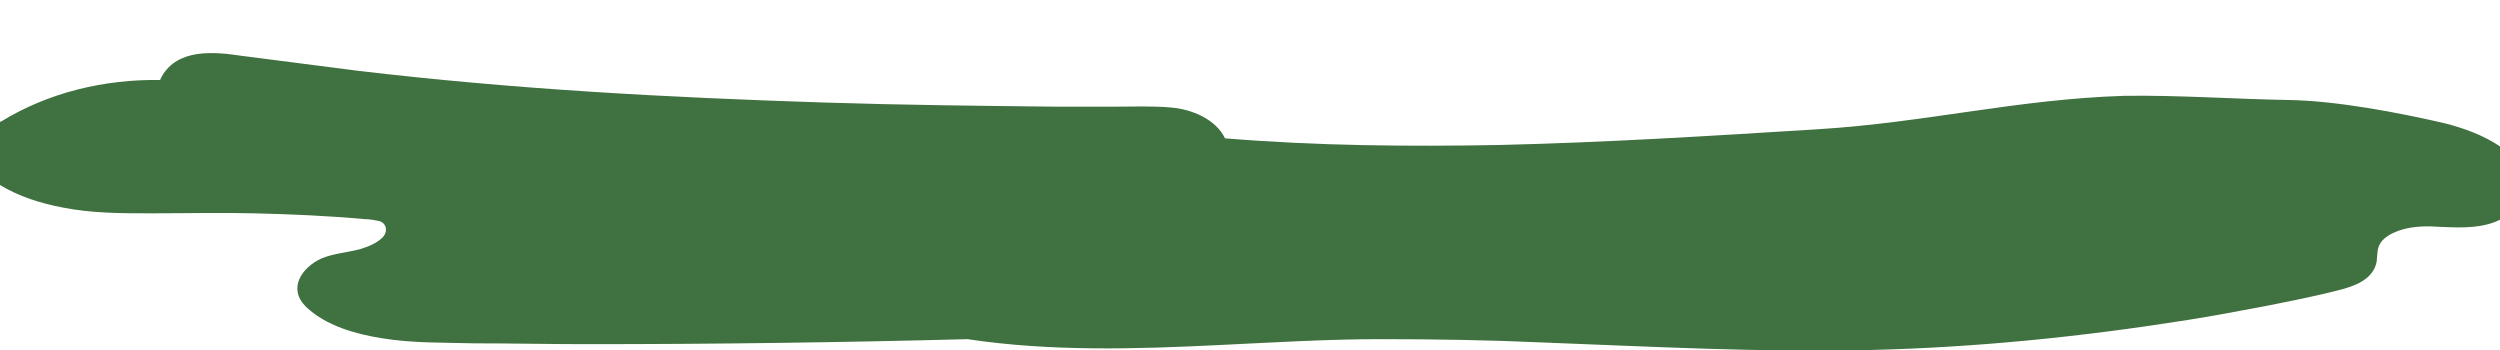 <?xml version="1.0" encoding="utf-8"?>
<!-- Generator: $$$/GeneralStr/196=Adobe Illustrator 27.6.0, SVG Export Plug-In . SVG Version: 6.00 Build 0)  -->
<svg version="1.1" id="圖層_1" xmlns="http://www.w3.org/2000/svg" xmlns:xlink="http://www.w3.org/1999/xlink" x="0px" y="0px"
	 viewBox="0 0 300 42" style="enable-background:new 0 0 300 42;" xml:space="preserve">
<style type="text/css">
	.st0{fill:#407140;}
</style>
<g>
	<path class="st0" d="M293.4,14.8c-5.6-1.3-13-2.7-18.7-2.8c-6.4-0.1-13.3-0.6-19.8-0.5c-12.8,0.4-23.8,3.2-36.6,4
		c-12.8,0.8-25.6,1.6-38.4,1.9c-11,0.2-21.9,0.1-32.9-0.8c-1.1-2.3-4-3.5-6.5-3.7c-2.2-0.2-4.6-0.1-6.8-0.1c-2.3,0-4.6,0-7,0
		c-9.3-0.1-18.6-0.2-27.9-0.5c-9.3-0.3-18.7-0.7-28-1.3c-9.3-0.6-18.5-1.4-27.8-2.5C38.4,7.9,33.7,7.3,29,6.7
		c-3.3-0.5-7.7-0.9-9.6,2.5c-0.1,0.1-0.1,0.3-0.2,0.4c-6.7-0.1-13.4,1.5-19.1,5c0,0,0,0-0.1,0v7.6c2.3,1.4,4.9,2.2,7.5,2.7
		c3.5,0.7,7.1,0.7,10.7,0.7c4.1,0,8.2-0.1,12.3,0c4.4,0.1,8.9,0.3,13.3,0.7c0.5,0,1.1,0.1,1.6,0.2c1,0.2,1.2,1.3,0.5,2
		c-0.7,0.7-1.7,1.1-2.7,1.4c-1.5,0.4-3.1,0.5-4.6,1.1c-2.4,1.1-4.1,3.6-1.9,5.8c2.4,2.3,6,3.3,9.2,3.8c3.7,0.6,7.4,0.5,11.1,0.6
		c4.5,0,8.9,0.1,13.4,0.1c15.2,0,30.5-0.2,45.7-0.6c10,1.5,20.2,1.2,30.3,0.7c6.4-0.3,12.8-0.7,19.2-0.7c6.5,0,13,0.1,19.6,0.4
		c13.1,0.5,26.1,1.2,39.2,0.9c12.8-0.3,25.5-1.6,38.1-3.6c3.2-0.5,6.3-1.1,9.5-1.7c3-0.6,6.1-1.2,9.1-2c1.8-0.5,3.7-1.3,4.1-3.3
		c0.1-0.8,0-1.6,0.5-2.3c0.5-0.7,1.3-1.1,2.1-1.4c1.4-0.5,3-0.6,4.5-0.5c2.4,0.1,4.9,0.3,7.2-0.6c0.2-0.1,0.4-0.2,0.7-0.3v-8.6
		C298,16.2,295.7,15.4,293.4,14.8z"/>
</g>
</svg>
